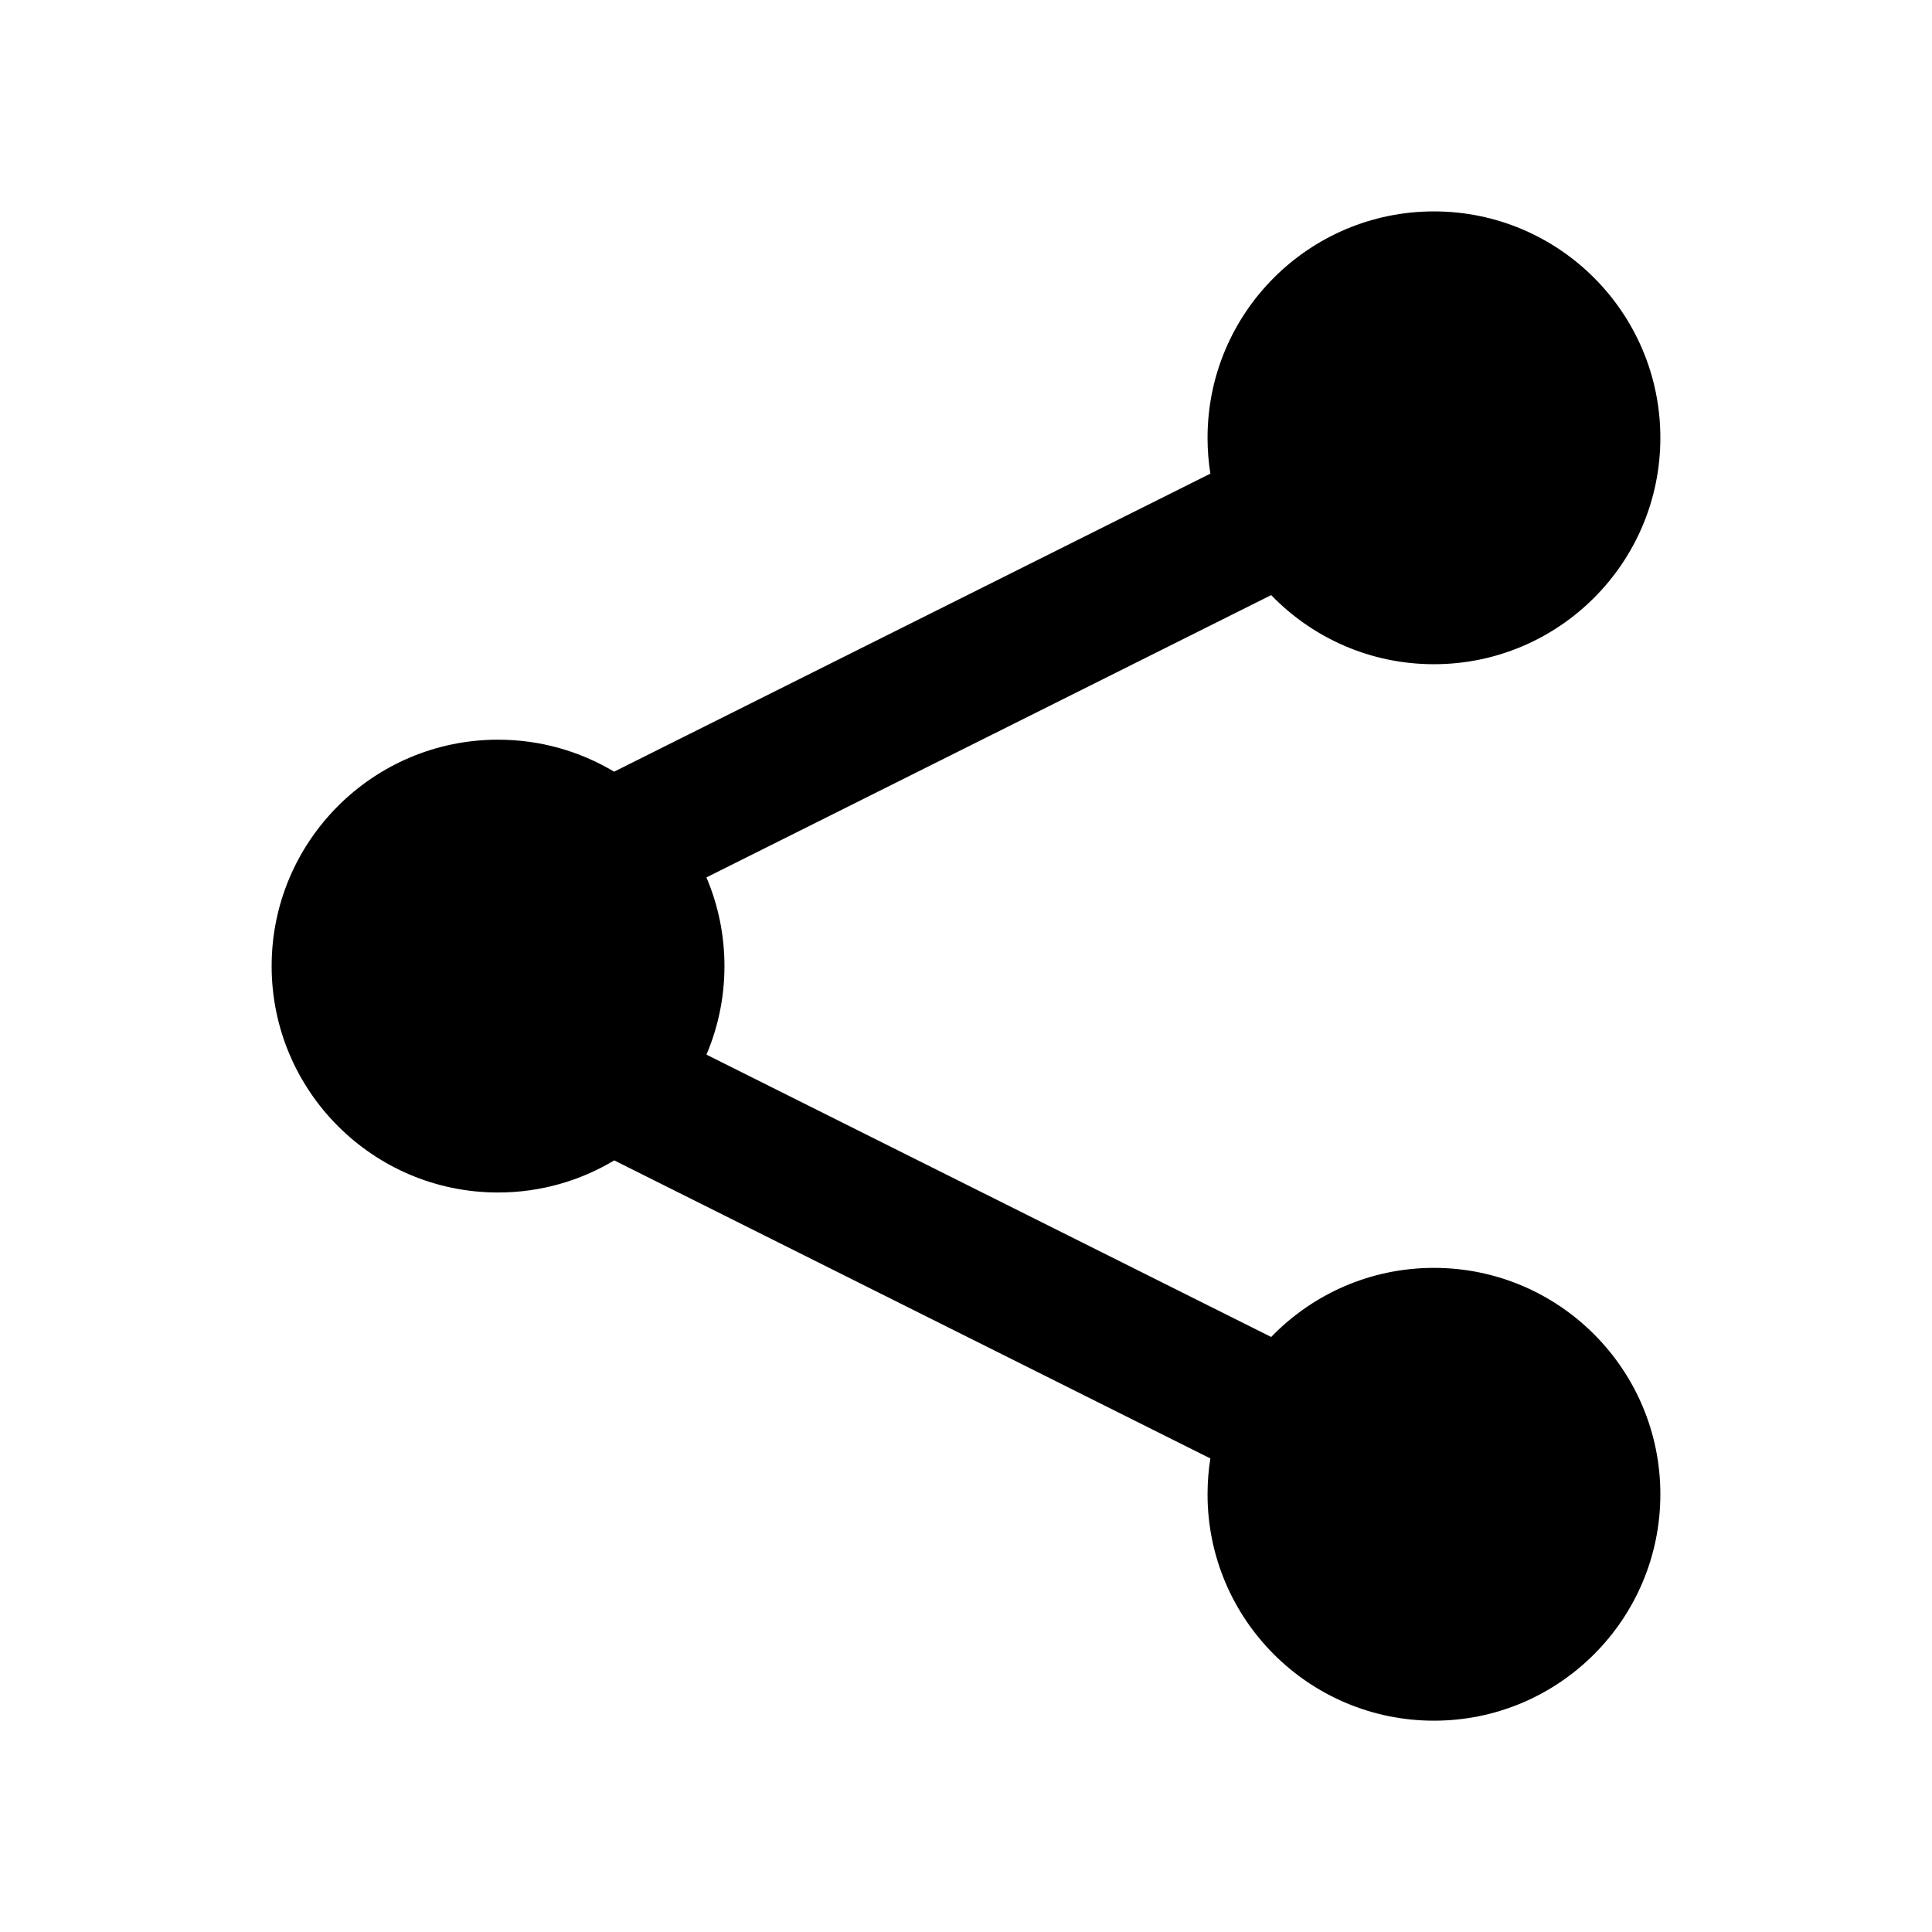 <?xml version="1.0" encoding="UTF-8" standalone="no"?><!DOCTYPE svg PUBLIC "-//W3C//DTD SVG 1.1//EN" "http://www.w3.org/Graphics/SVG/1.1/DTD/svg11.dtd"><svg width="100%" height="100%" viewBox="0 0 128 128" version="1.1" xmlns="http://www.w3.org/2000/svg" xmlns:xlink="http://www.w3.org/1999/xlink" xml:space="preserve" xmlns:serif="http://www.serif.com/" style="fill-rule:evenodd;clip-rule:evenodd;stroke-linejoin:round;stroke-miterlimit:1.414;"><rect id="share" x="0" y="0" width="128" height="128" style="fill:none;"/><clipPath id="_clip1"><rect id="share1" serif:id="share" x="0" y="0" width="128" height="128"/></clipPath><g clip-path="url(#_clip1)"><path d="M80.19,31.379c-0.123,-0.773 -0.187,-1.566 -0.187,-2.373c0,-8.279 6.721,-15 15,-15c8.278,0 15,6.721 15,15c0,8.278 -6.722,15 -15,15c-4.232,0 -8.056,-1.756 -10.784,-4.579l-37.417,18.704c0.769,1.805 1.195,3.79 1.195,5.875c0,2.081 -0.425,4.064 -1.192,5.866l37.414,18.706c2.728,-2.822 6.553,-4.578 10.784,-4.578c8.278,0 15,6.721 15,15c0,8.279 -6.722,15 -15,15c-8.279,0 -15,-6.721 -15,-15c0,-0.808 0.064,-1.601 0.187,-2.375l-39.495,-19.746c-2.251,1.35 -4.884,2.127 -7.698,2.127c-8.278,0 -15,-6.722 -15,-15c0,-8.279 6.722,-15 15,-15c2.81,0 5.44,0.774 7.69,2.12l39.503,-19.747Z"/></g></svg>